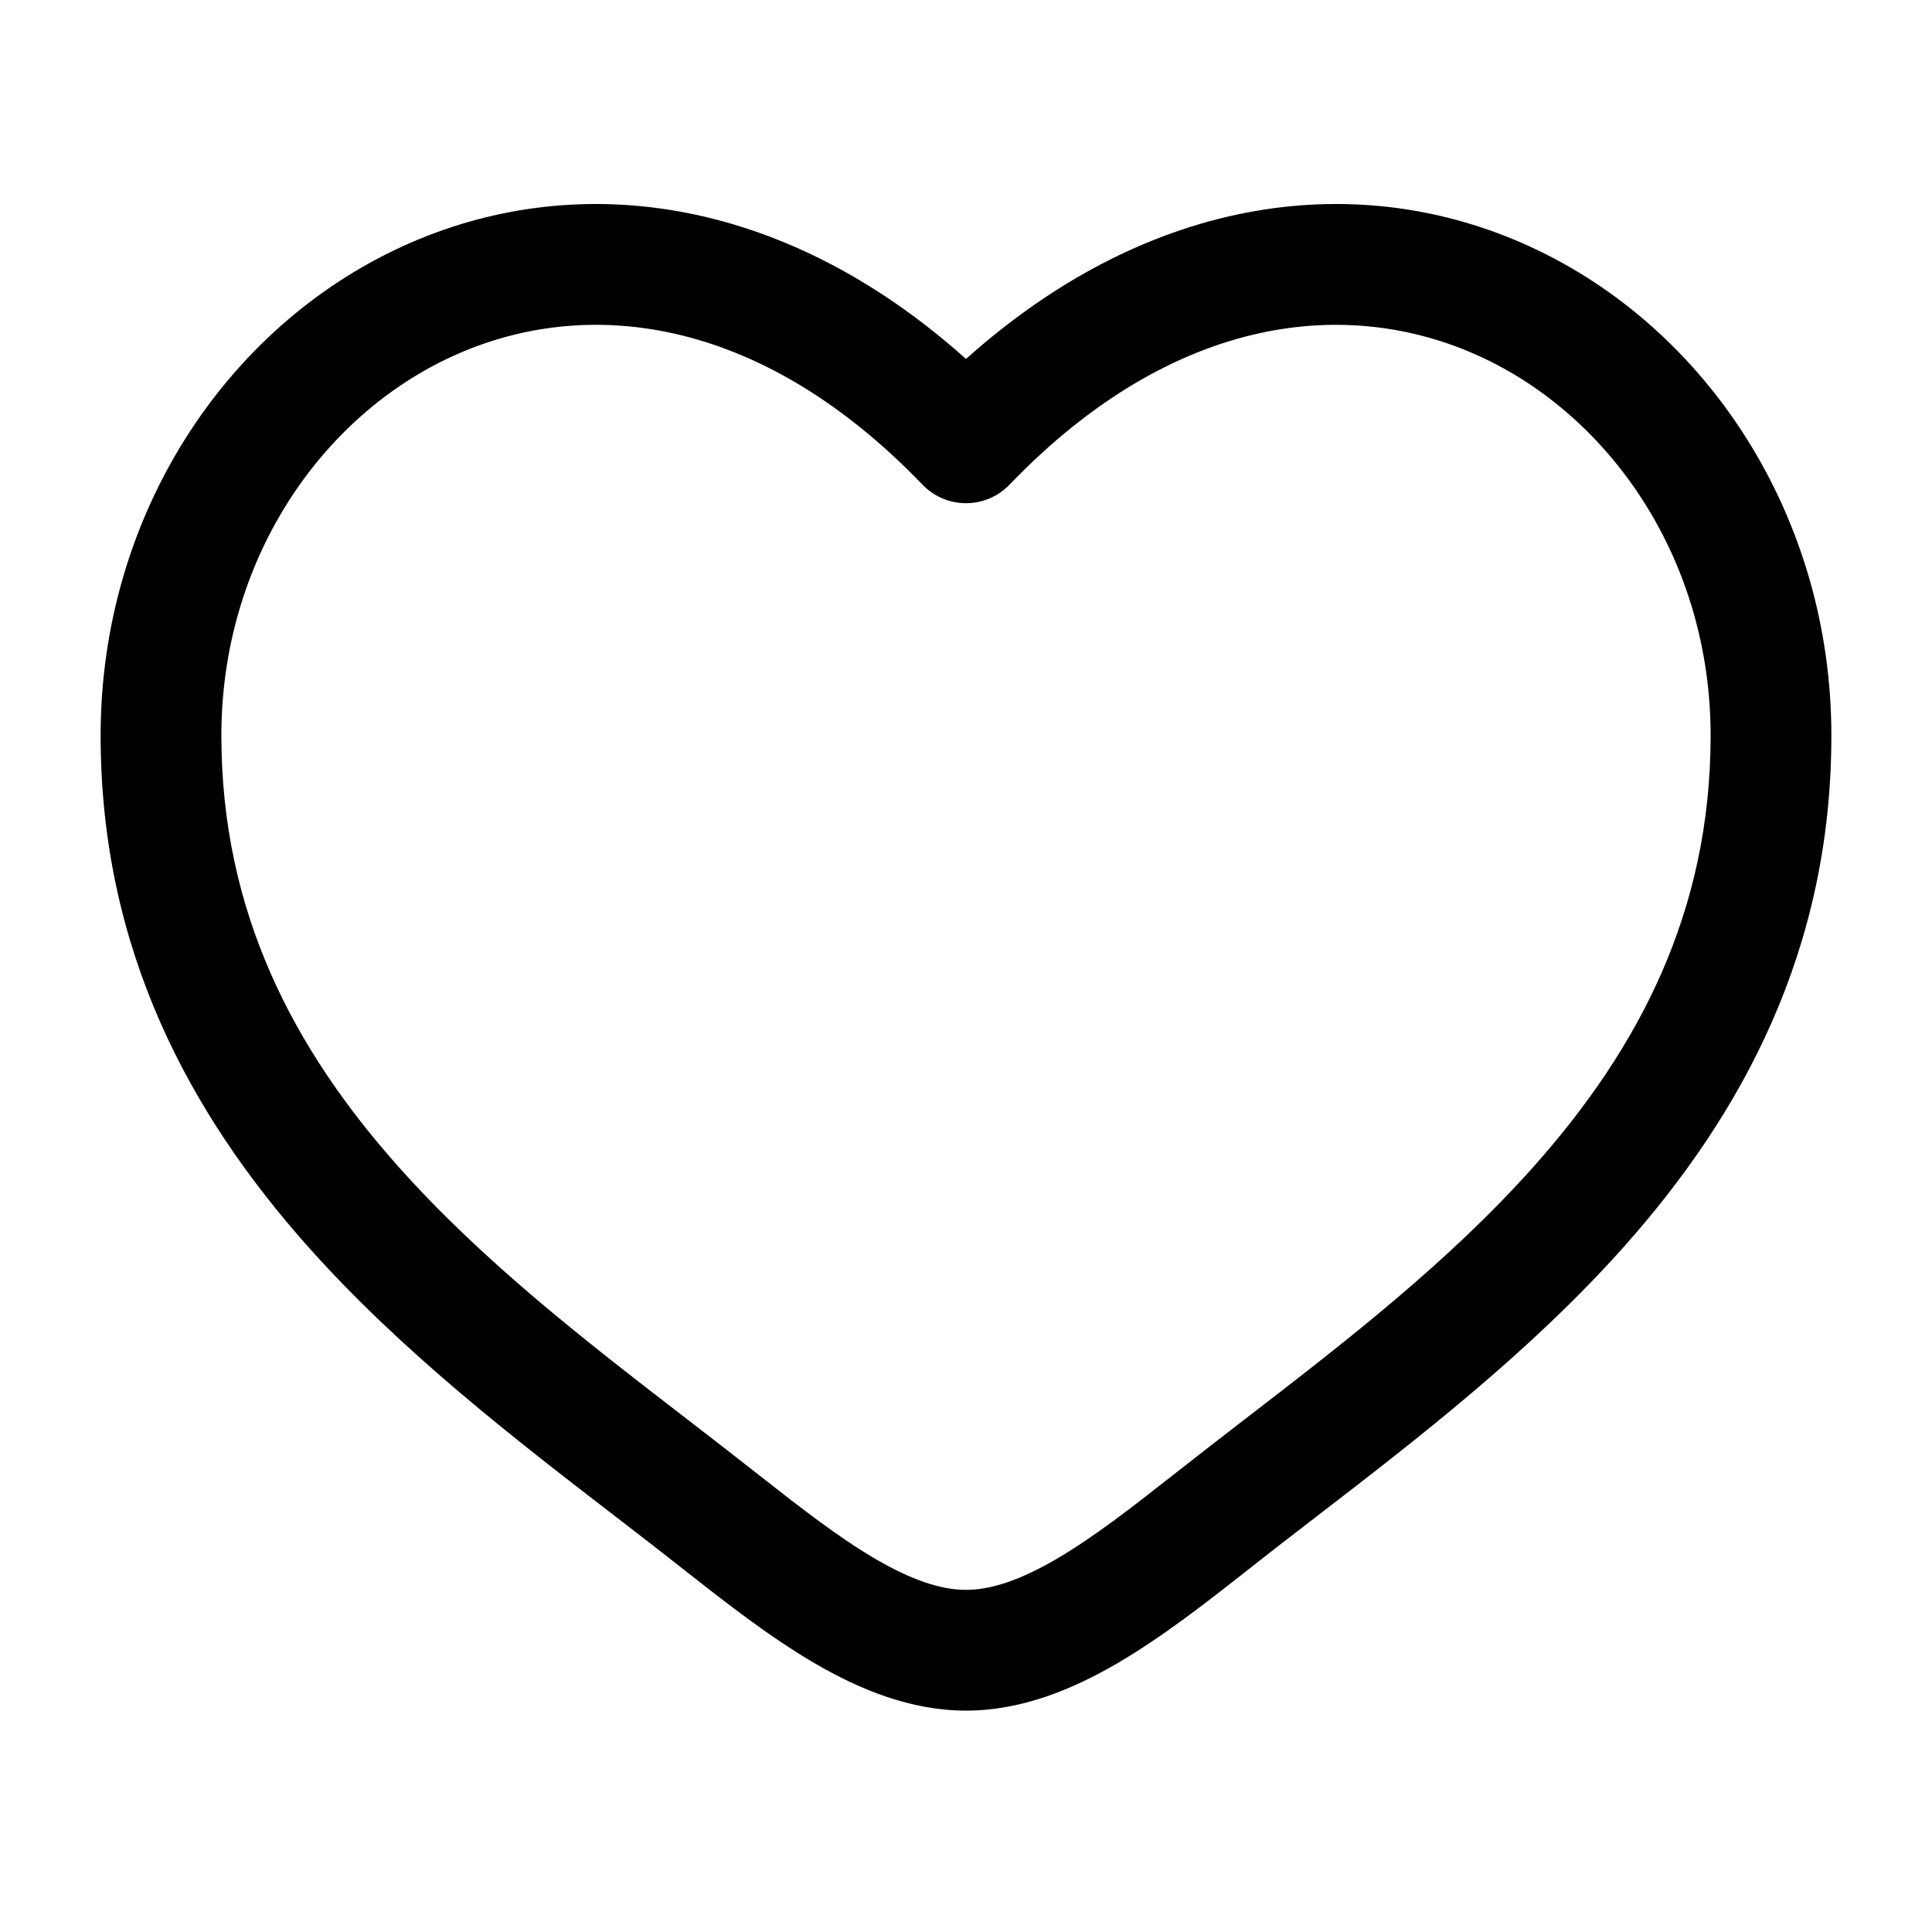 <?xml version="1.0" encoding="utf-8"?><!-- Uploaded to: SVG Repo, www.svgrepo.com, Generator: SVG Repo Mixer Tools -->
<svg width="800px" height="800px" viewBox="0 0 24 24" fill="none" xmlns="http://www.w3.org/2000/svg">
  <path fill-rule="evenodd" clip-rule="evenodd"
        d="M5.624 4.424C3.965 5.182 2.75 6.986 2.75 9.137C2.75 11.334 3.649 13.028 4.938 14.48C6.001 15.676 7.287 16.668 8.541 17.634C8.839 17.864 9.135 18.093 9.426 18.322C9.952 18.736 10.421 19.1 10.874 19.365C11.326 19.629 11.69 19.75 12 19.75C12.31 19.75 12.674 19.629 13.126 19.365C13.579 19.1 14.048 18.736 14.574 18.322C14.865 18.093 15.161 17.864 15.459 17.634C16.713 16.668 17.999 15.676 19.062 14.48C20.351 13.028 21.25 11.334 21.25 9.137C21.25 6.986 20.035 5.182 18.376 4.424C16.764 3.687 14.598 3.882 12.54 6.021C12.399 6.168 12.204 6.251 12 6.251C11.796 6.251 11.601 6.168 11.46 6.021C9.402 3.882 7.236 3.687 5.624 4.424ZM12 4.459C9.688 2.39 7.099 2.101 5.001 3.06C2.785 4.073 1.25 6.425 1.25 9.137C1.25 11.803 2.361 13.836 3.817 15.476C4.983 16.789 6.41 17.888 7.671 18.858C7.957 19.078 8.234 19.292 8.497 19.5C9.01 19.904 9.56 20.334 10.117 20.66C10.674 20.985 11.31 21.25 12 21.25C12.69 21.25 13.326 20.985 13.883 20.66C14.441 20.334 14.99 19.904 15.503 19.5C15.766 19.292 16.043 19.078 16.329 18.858C17.59 17.888 19.017 16.789 20.183 15.476C21.64 13.836 22.75 11.803 22.75 9.137C22.75 6.425 21.215 4.073 18.999 3.06C16.901 2.101 14.312 2.39 12 4.459Z"
        fill="currentColor"/>
</svg>
